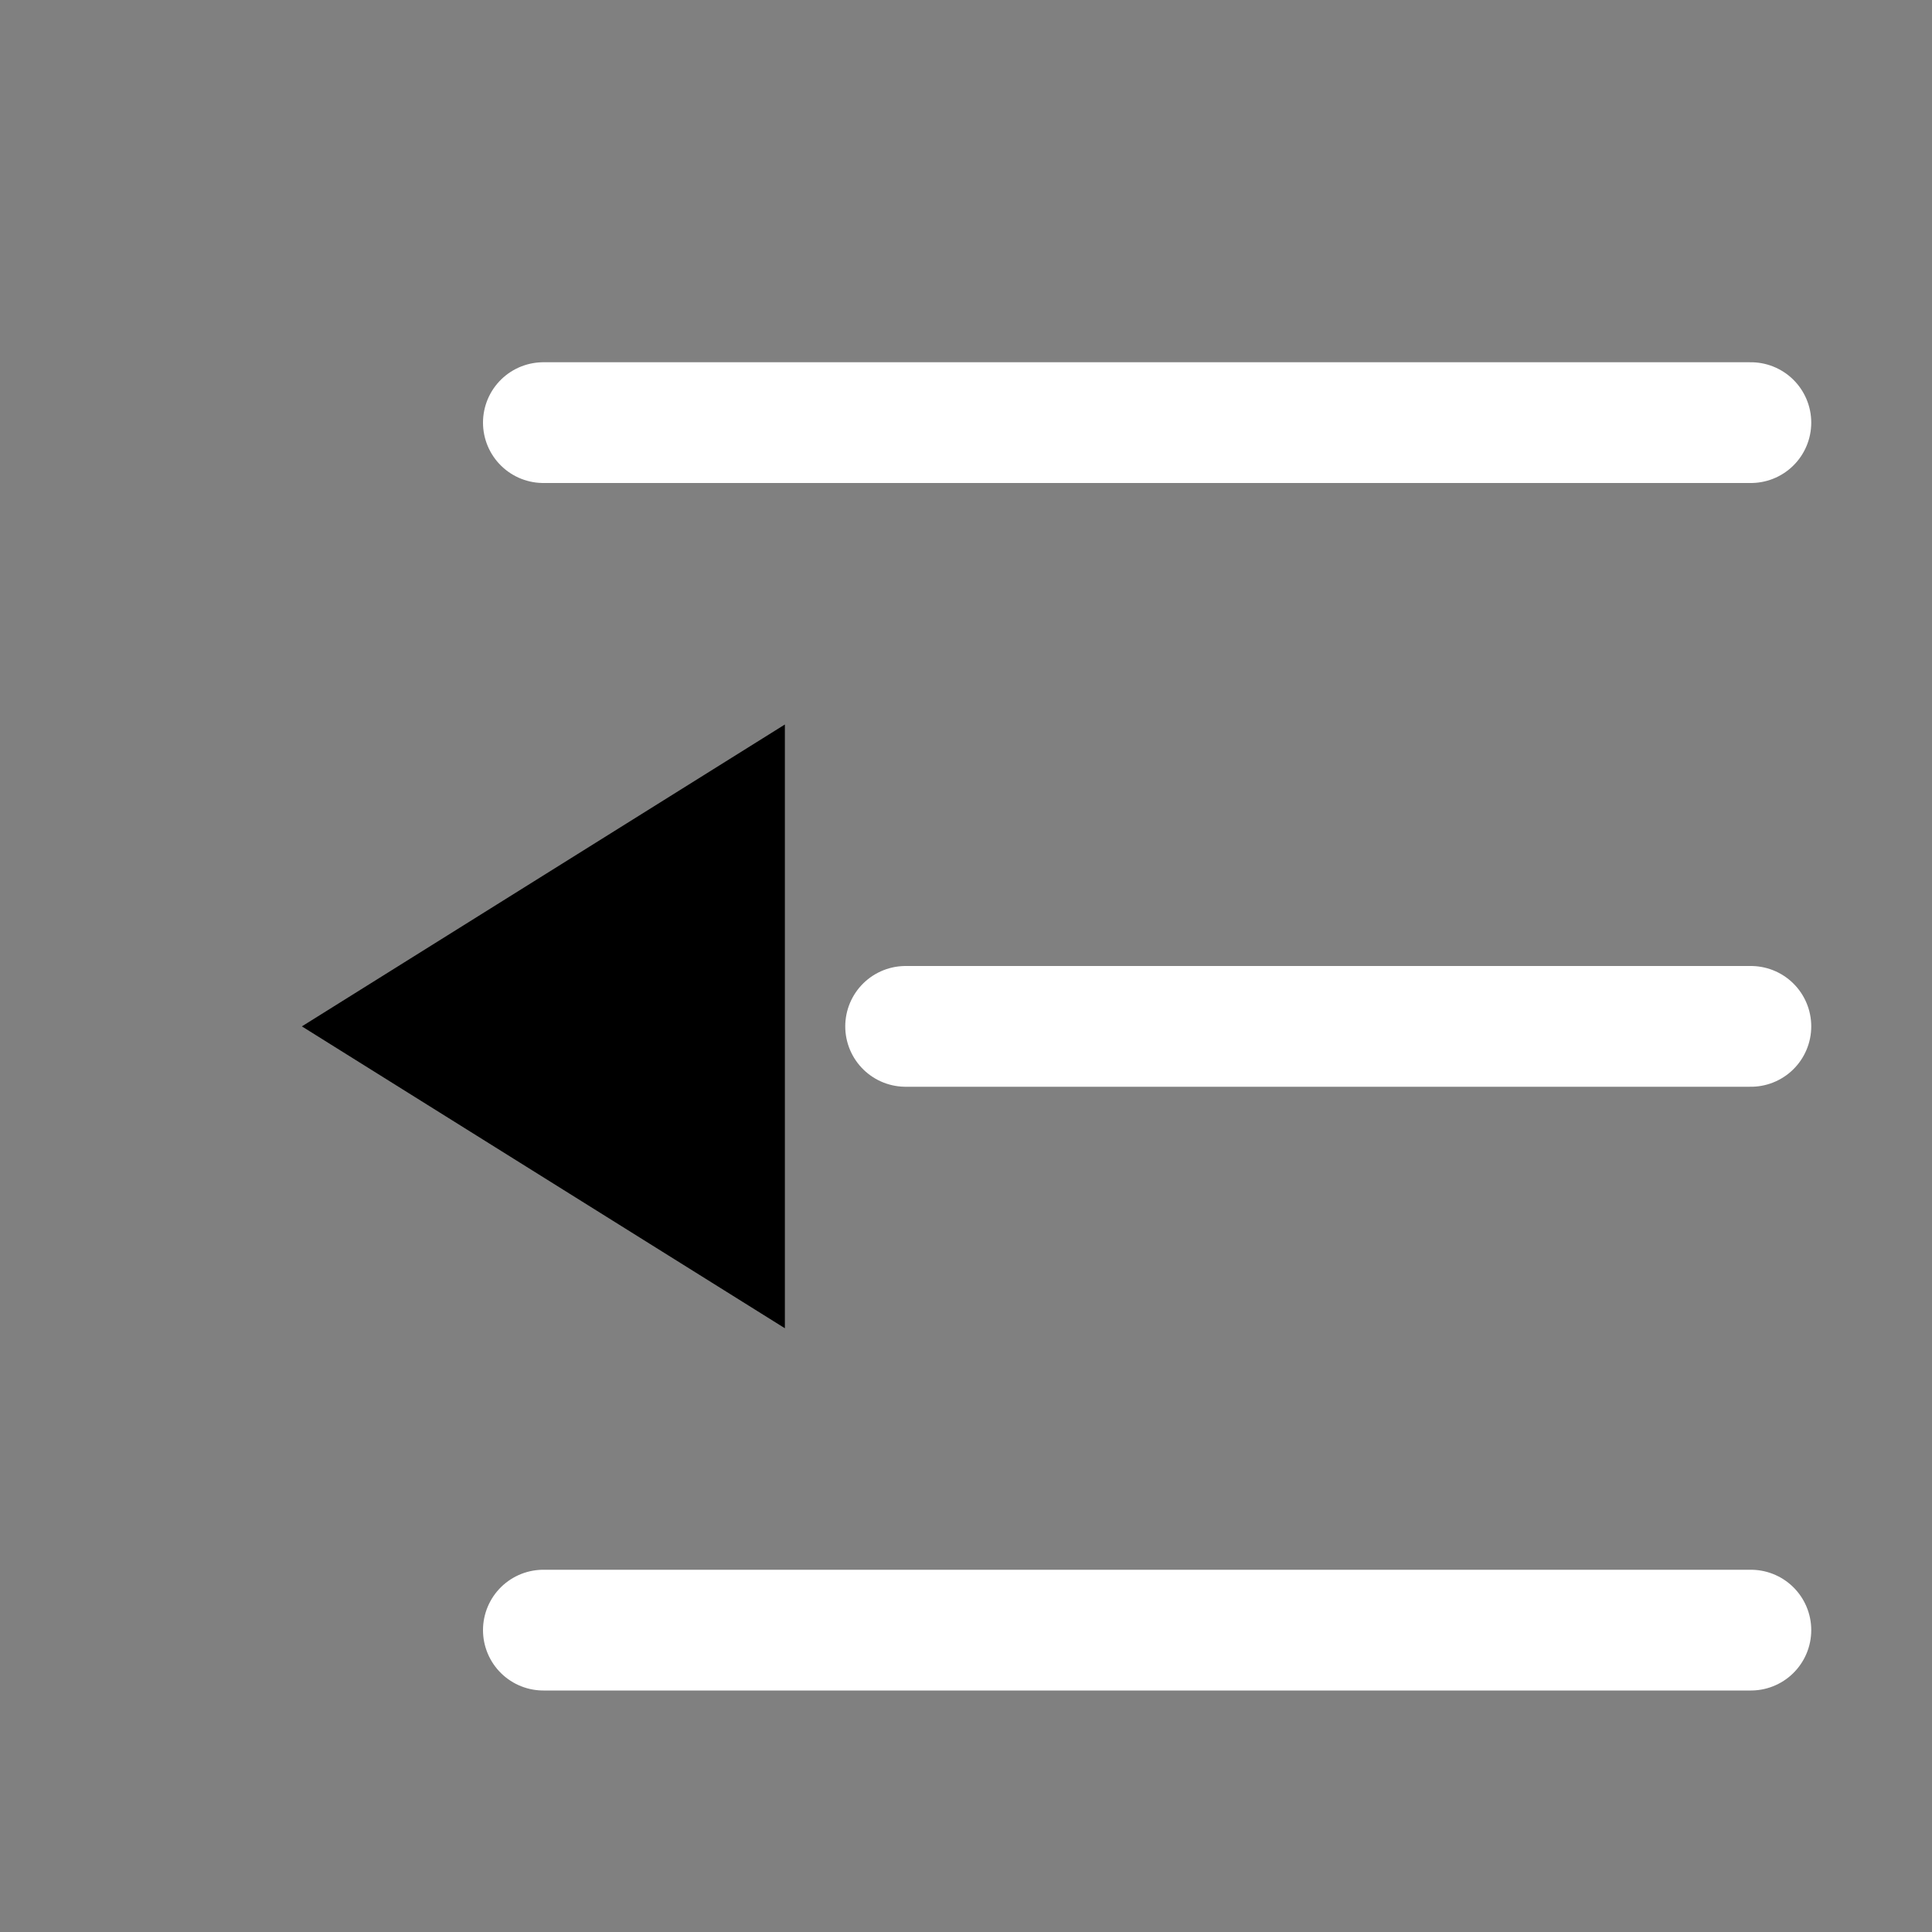 <svg viewBox="0 0 16 16" xmlns="http://www.w3.org/2000/svg">
<rect x="0" y="0" width="16" height="16" fill="#808080" stroke="none"/>
<line x1="4.5" y1="3.5" x2="14.5" y2="3.5" stroke="white" stroke-linecap="round"/>
<line x1="7.5" y1="8.5" x2="14.5" y2="8.5" stroke="white" stroke-linecap="round"/>
<line x1="4.5" y1="13.5" x2="14.5" y2="13.5" stroke="white" stroke-linecap="round"/>
<path d="M2.5 8.5L6.5 11V6L2.5 8.5Z" />
</svg>
